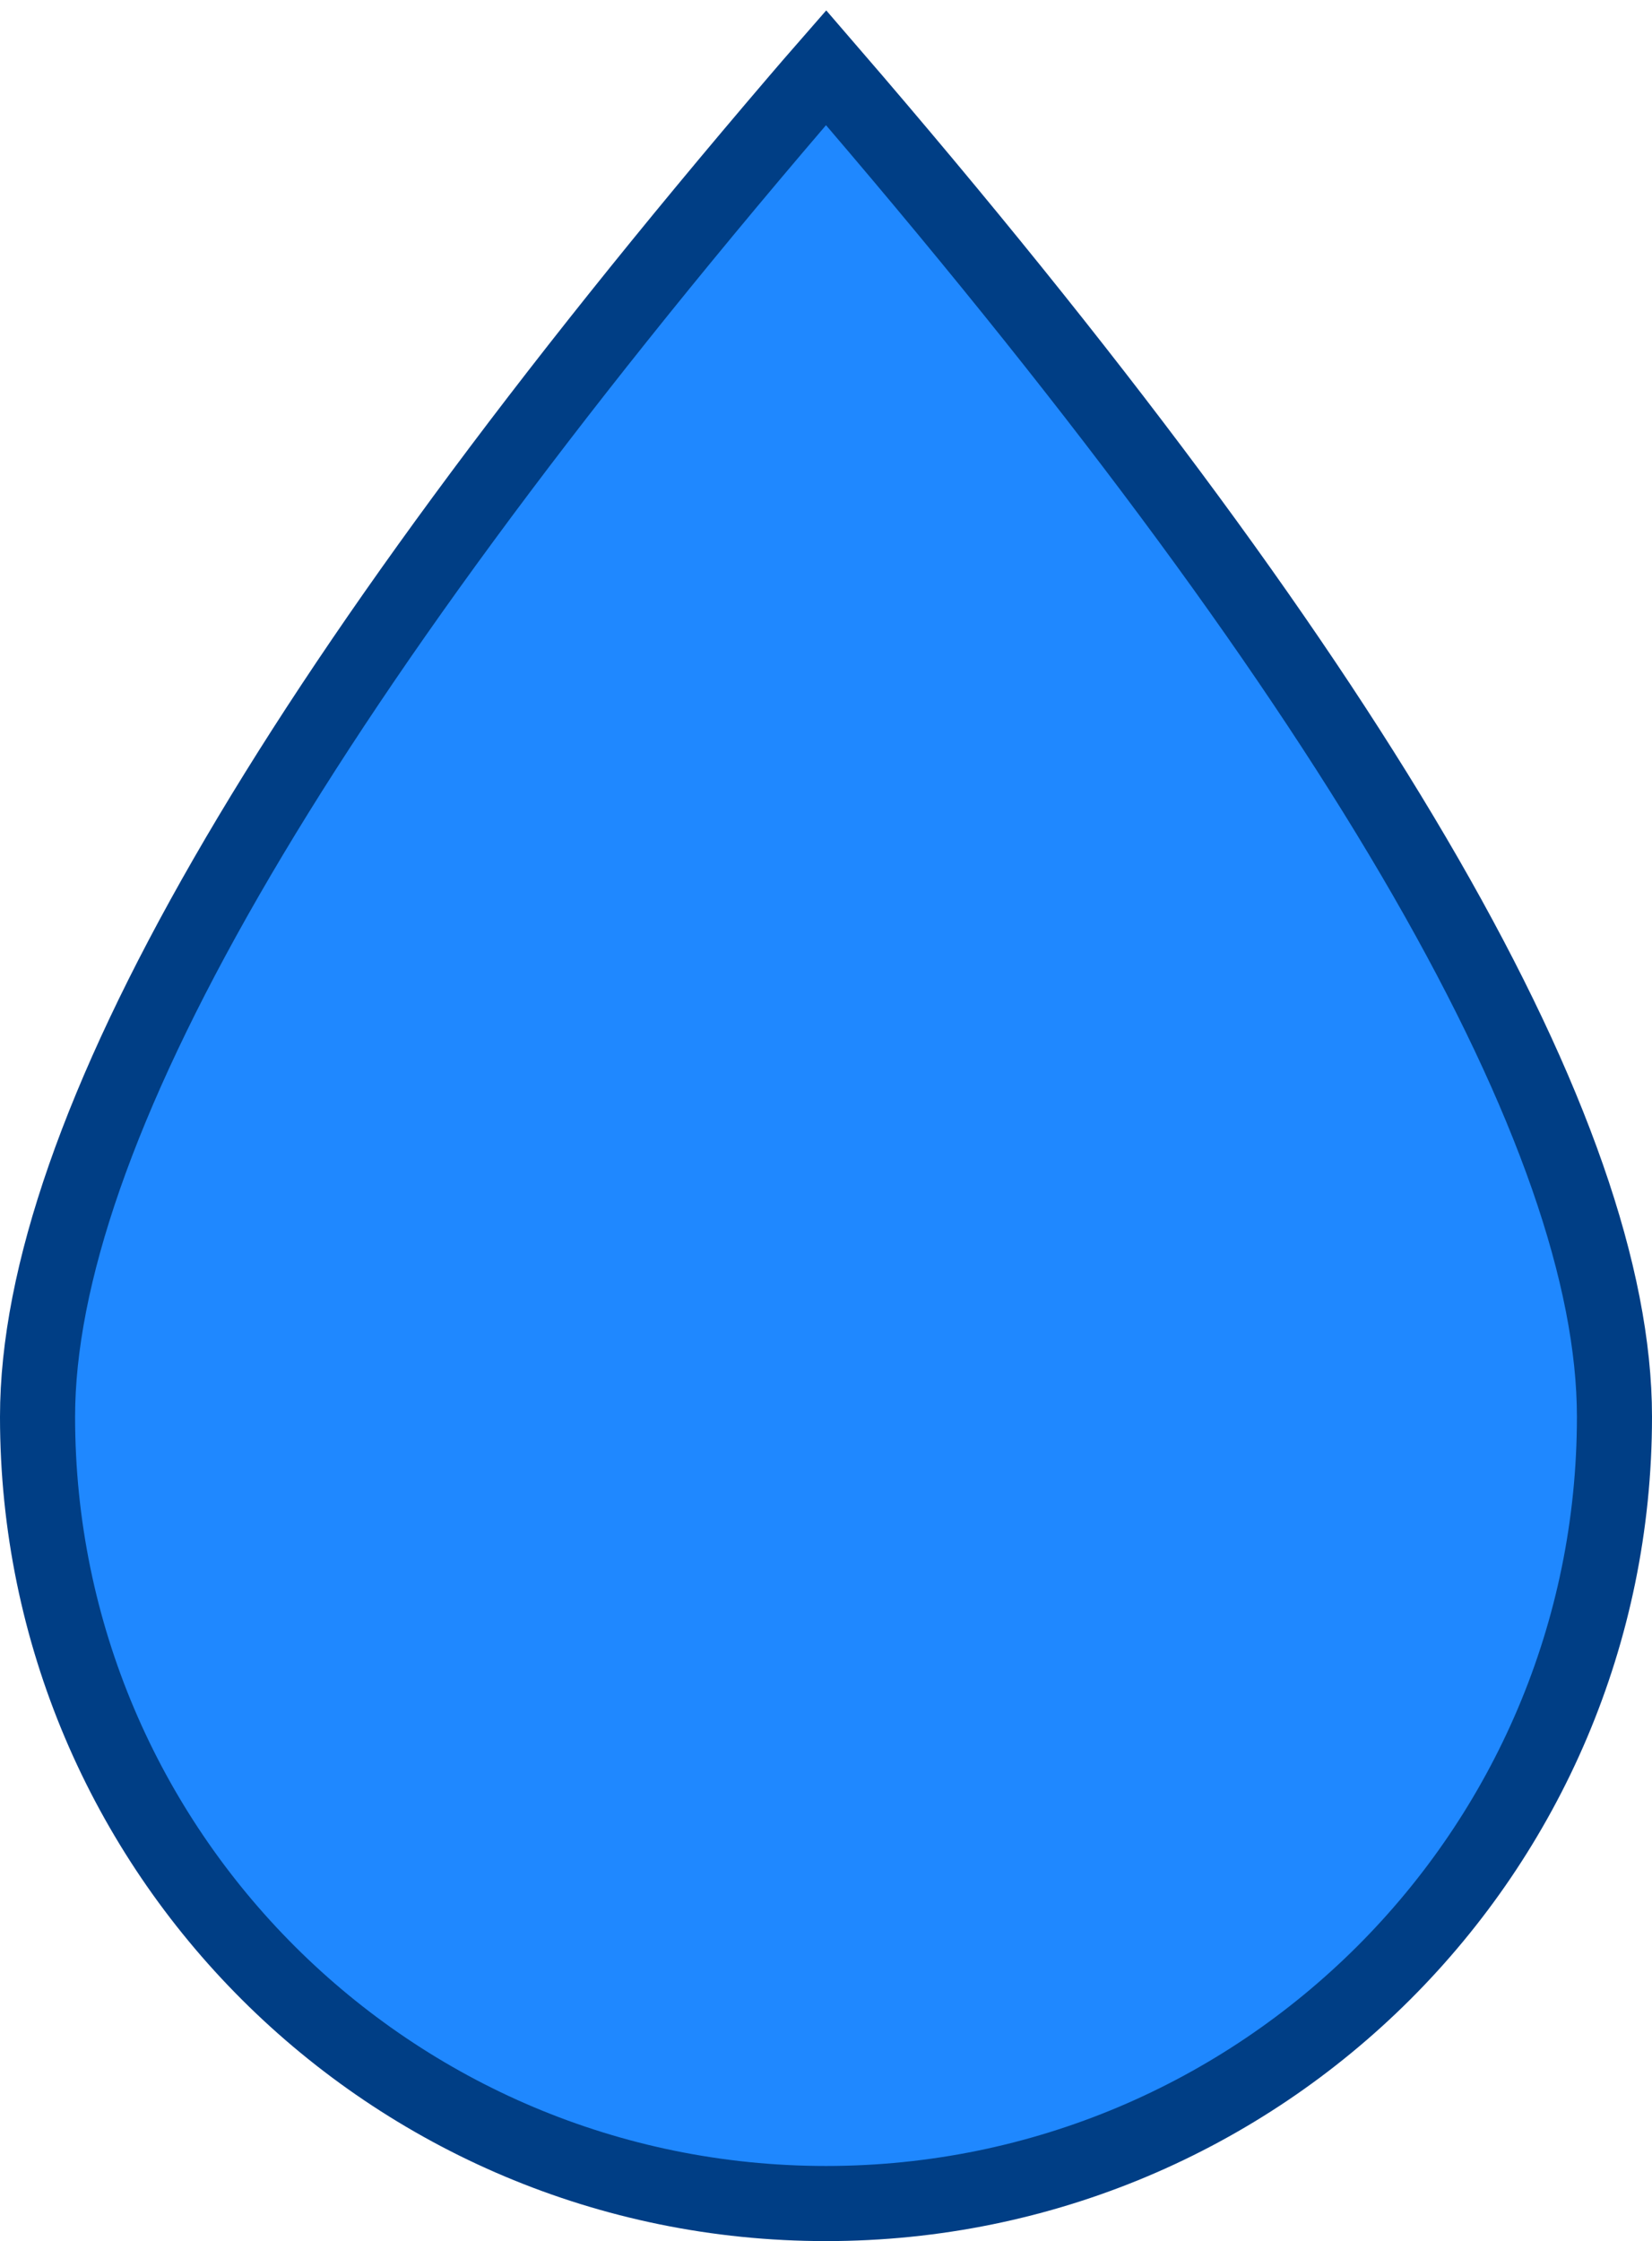 <?xml version="1.0" encoding="UTF-8"?>
<svg width="132px" height="179px" viewBox="0 0 132 179" version="1.1" xmlns="http://www.w3.org/2000/svg" xmlns:xlink="http://www.w3.org/1999/xlink">
    <title>30251099-B485-4BE9-A87C-87DFEBB029CA</title>
    <g id="UI-kit" stroke="none" stroke-width="1" fill="none" fill-rule="evenodd">
        <g id="Earth-Dashboard-UI-kit" transform="translate(-685, -3987)" fill="#1F88FF" fill-rule="nonzero" stroke="#003E85" stroke-width="6">
            <path d="M751.005,3992.404 C751.76,3993.278 752.518,3994.16 753.279,3995.049 C794.036,4042.675 814,4077.763 814,4100.161 C814,4117.515 806.948,4133.225 795.545,4144.598 C784.145,4155.967 768.396,4163 751,4163 C733.604,4163 717.855,4155.967 706.455,4144.598 C695.052,4133.225 688,4117.515 688,4100.161 C688,4077.763 707.964,4042.675 748.721,3995.049 C749.484,3994.157 750.245,3993.273 751.005,3992.404 Z" id="drop-full"></path>
        </g>
    </g>
</svg>